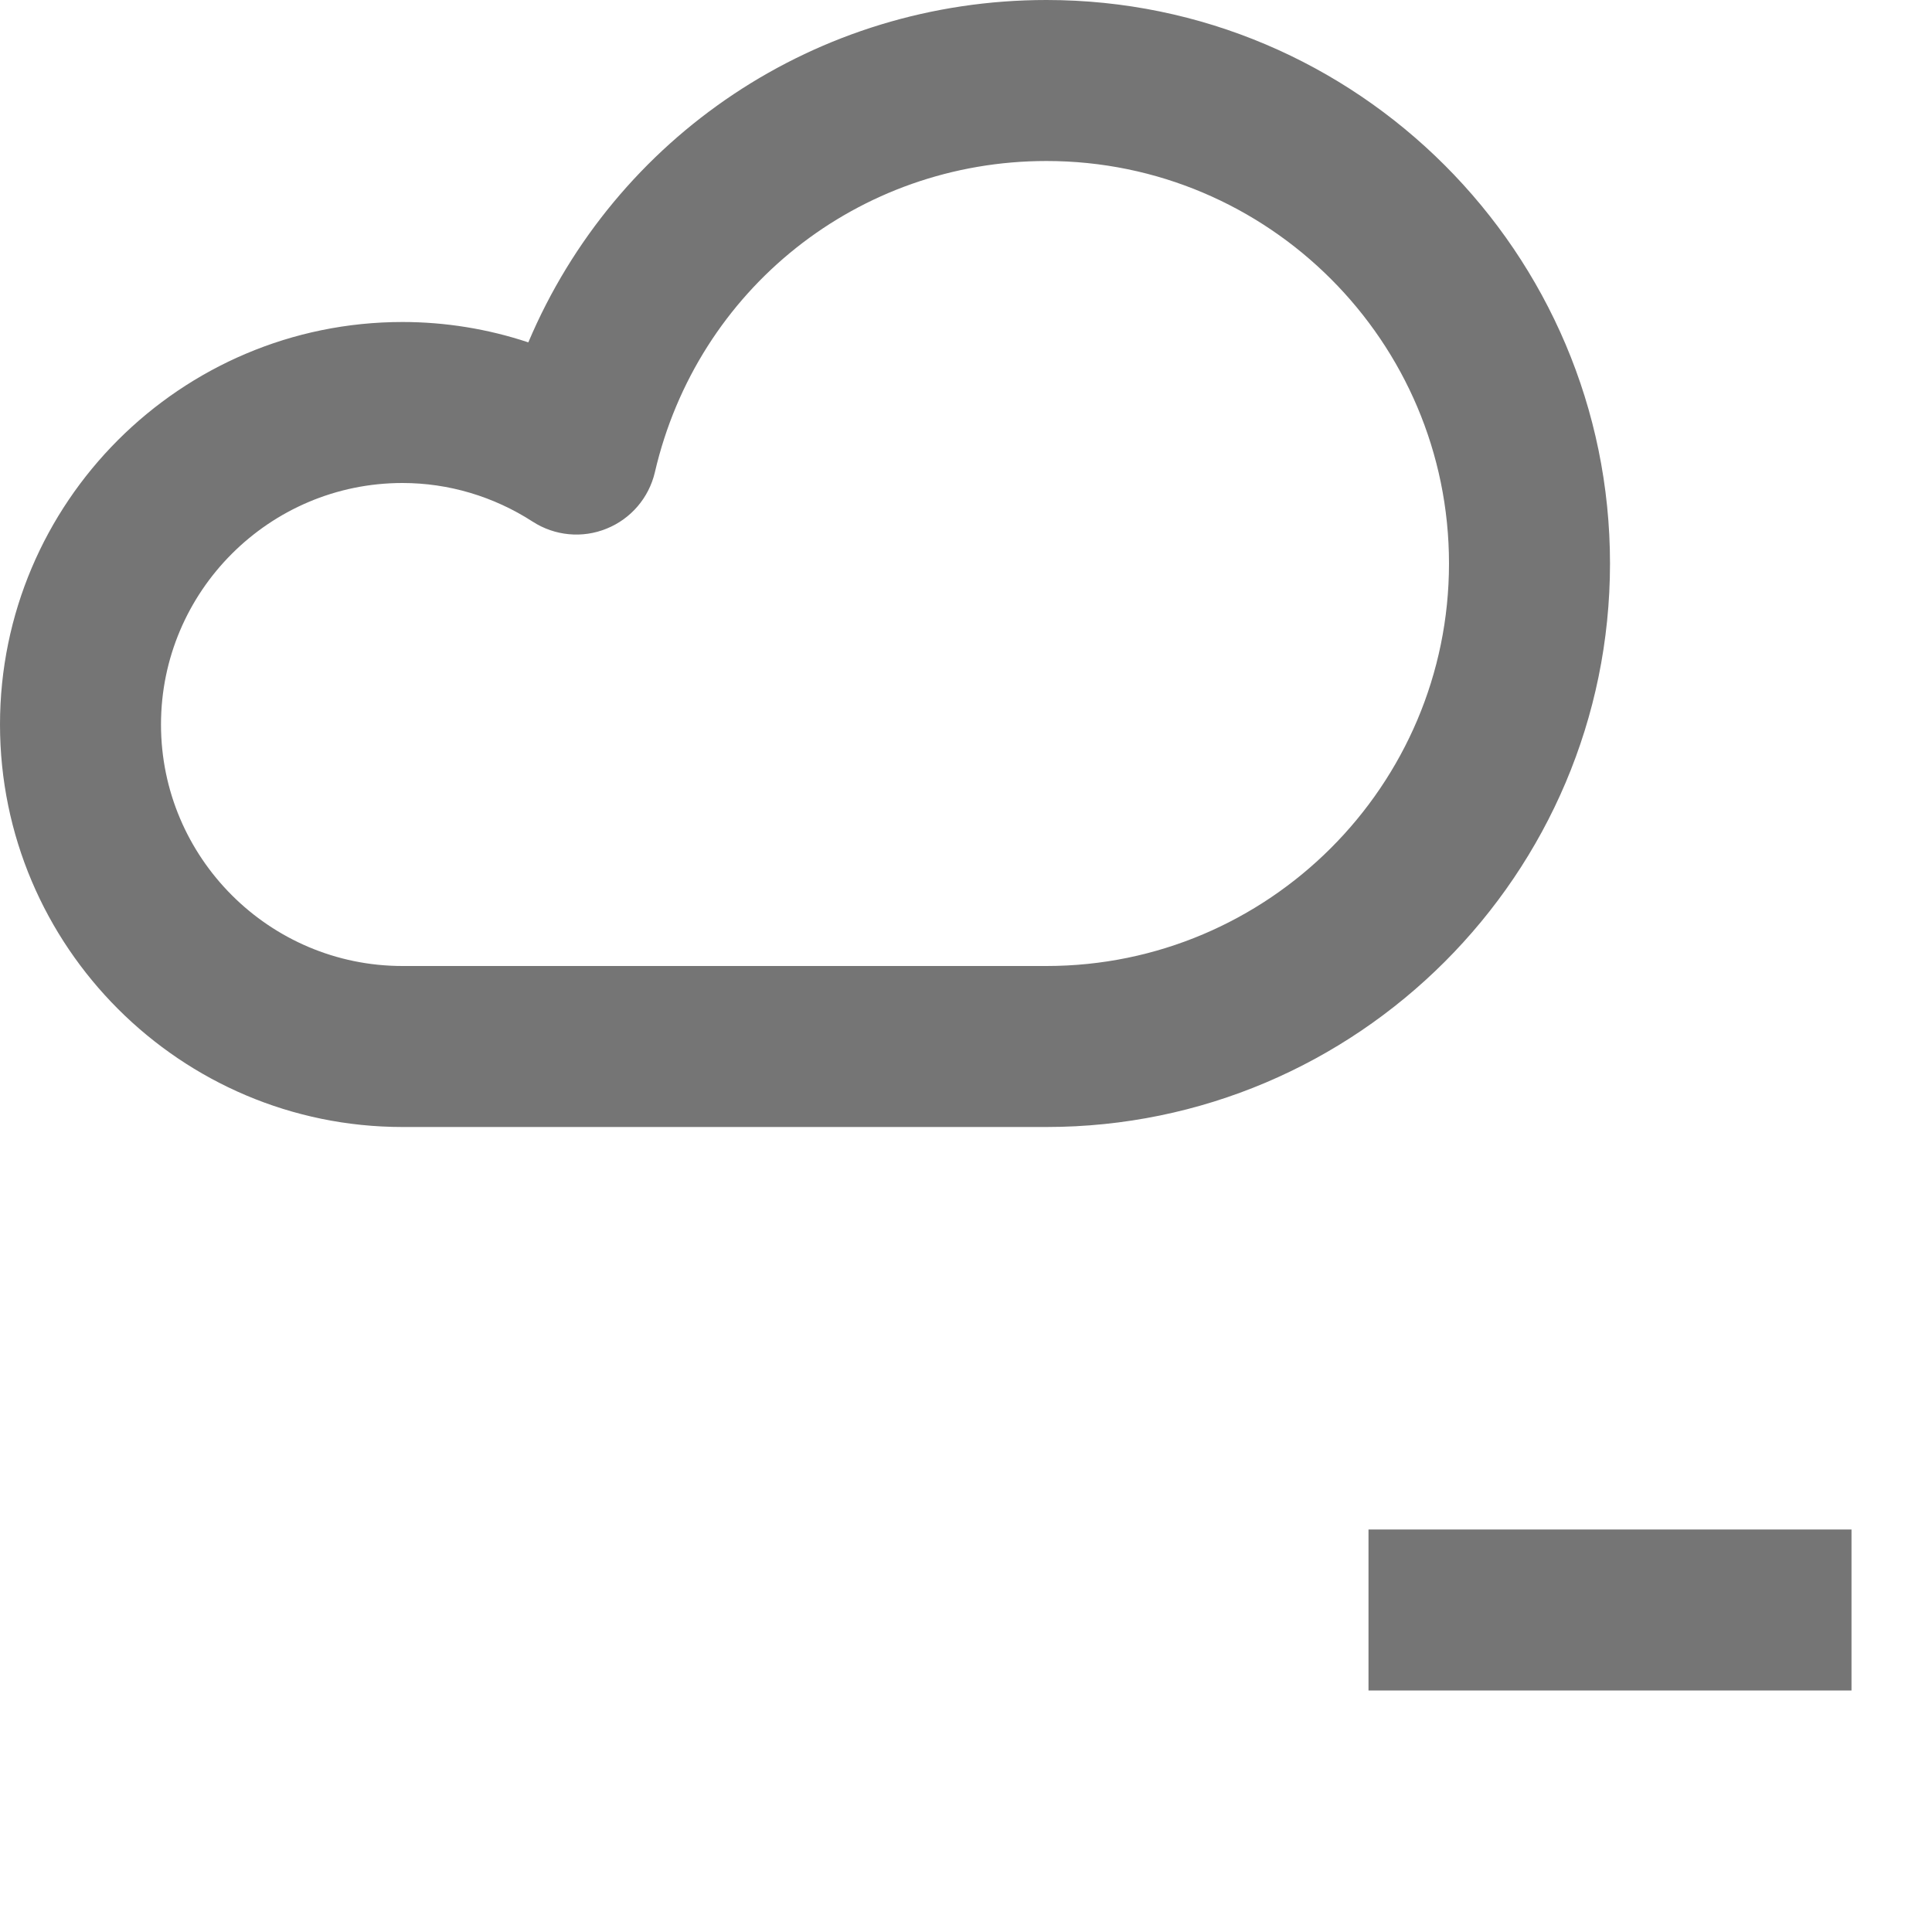 <?xml version="1.0" encoding="iso-8859-1"?>
<!-- Generator: Adobe Illustrator 16.0.0, SVG Export Plug-In . SVG Version: 6.00 Build 0)  -->
<!DOCTYPE svg PUBLIC "-//W3C//DTD SVG 1.1//EN" "http://www.w3.org/Graphics/SVG/1.1/DTD/svg11.dtd">
<svg version="1.1" xmlns="http://www.w3.org/2000/svg" xmlns:xlink="http://www.w3.org/1999/xlink" x="0px" y="0px" width="24px"
	 height="24px" viewBox="0 0 24 24" style="enable-background:new 0 0 24 24;" xml:space="preserve">
<g id="Frame_-_24px">
	<rect y="0.001" style="fill:none;" width="24" height="24"/>
</g>
<g id="Line_Icons">
	<g>
		<g>
			<g>
				<path style="fill:#757575;" d="M13,14H5c-2.757,0-5-2.243-5-5s2.243-5,5-5c0.533,0,1.061,0.086,1.563,0.253
					C7.643,1.699,10.143,0,13,0c3.859,0,7,3.141,7,7C20,10.86,16.859,14,13,14z M5,6C3.346,6,2,7.346,2,9s1.346,3,3,3h8
					c2.757,0,5-2.243,5-5s-2.243-5-5-5c-2.336,0-4.337,1.59-4.865,3.867c-0.074,0.316-0.297,0.578-0.6,0.7
					C7.234,6.69,6.891,6.657,6.617,6.48C6.131,6.166,5.571,6,5,6z"/>
			</g>
		</g>
		<g>
			<g>
				<g>
					<rect x="17" y="19" style="fill:#757575;" width="6" height="2"/>
				</g>
			</g>
		</g>
	</g>
</g>
</svg>
